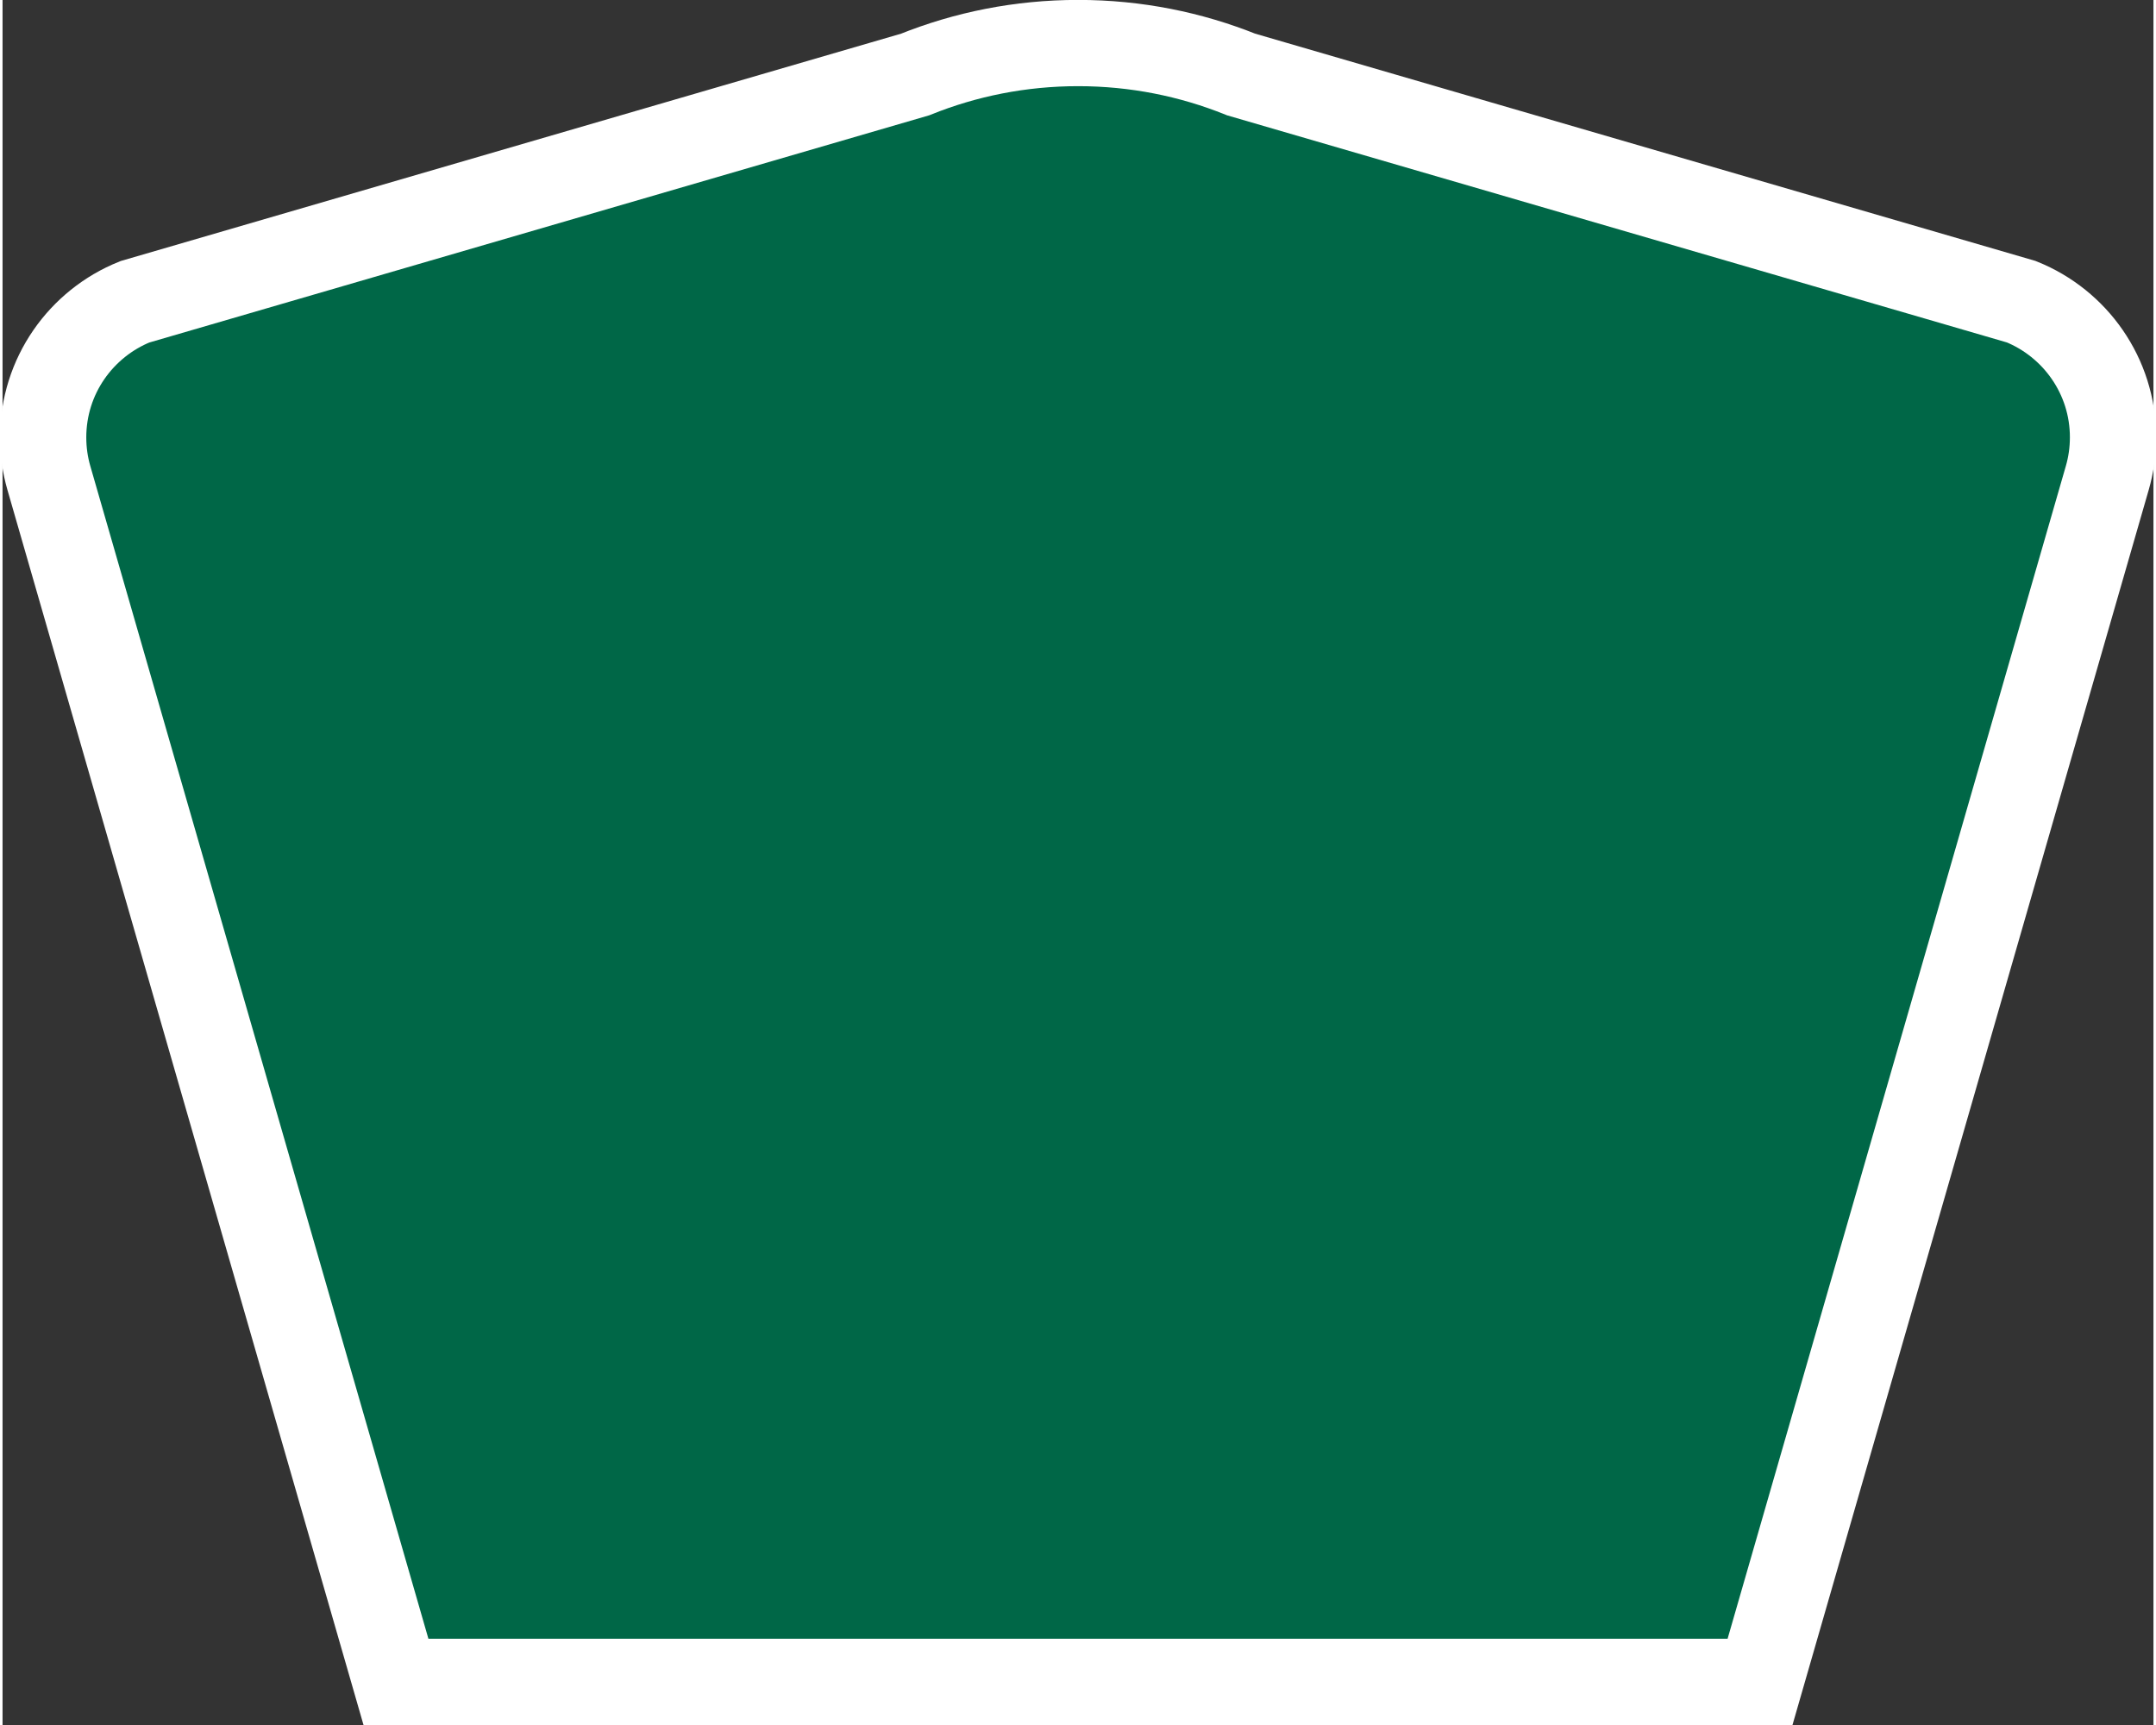 <svg width="25" height="20" version="1.0" viewBox="0 0 24.941 20" xmlns="http://www.w3.org/2000/svg">
 <rect x="0" y="0" width="24.941" height="20" fill="#333333" stroke="none"/>
 <path d="m 0.471,5.071 c 0,-0.711 0.439,-1.321 1.064,-1.572 l 9.046,-2.635 c 0.583,-0.235 1.221,-0.365 1.891,-0.365 0.67,0 1.307,0.13 1.891,0.365 l 9.045,2.634 c 0.624,0.251 1.064,0.861 1.064,1.572 0,0.164 -0.023,0.321 -0.066,0.47 L 20.379,19.5 4.562,19.5 0.537,5.541 C 0.494,5.392 0.471,5.235 0.471,5.071 Z" fill-rule="evenodd" style="fill:#006747;stroke:#fff;stroke-width:1;stroke-miterlimit:4;stroke-dasharray:none;stroke-opacity:1"/>
</svg>
